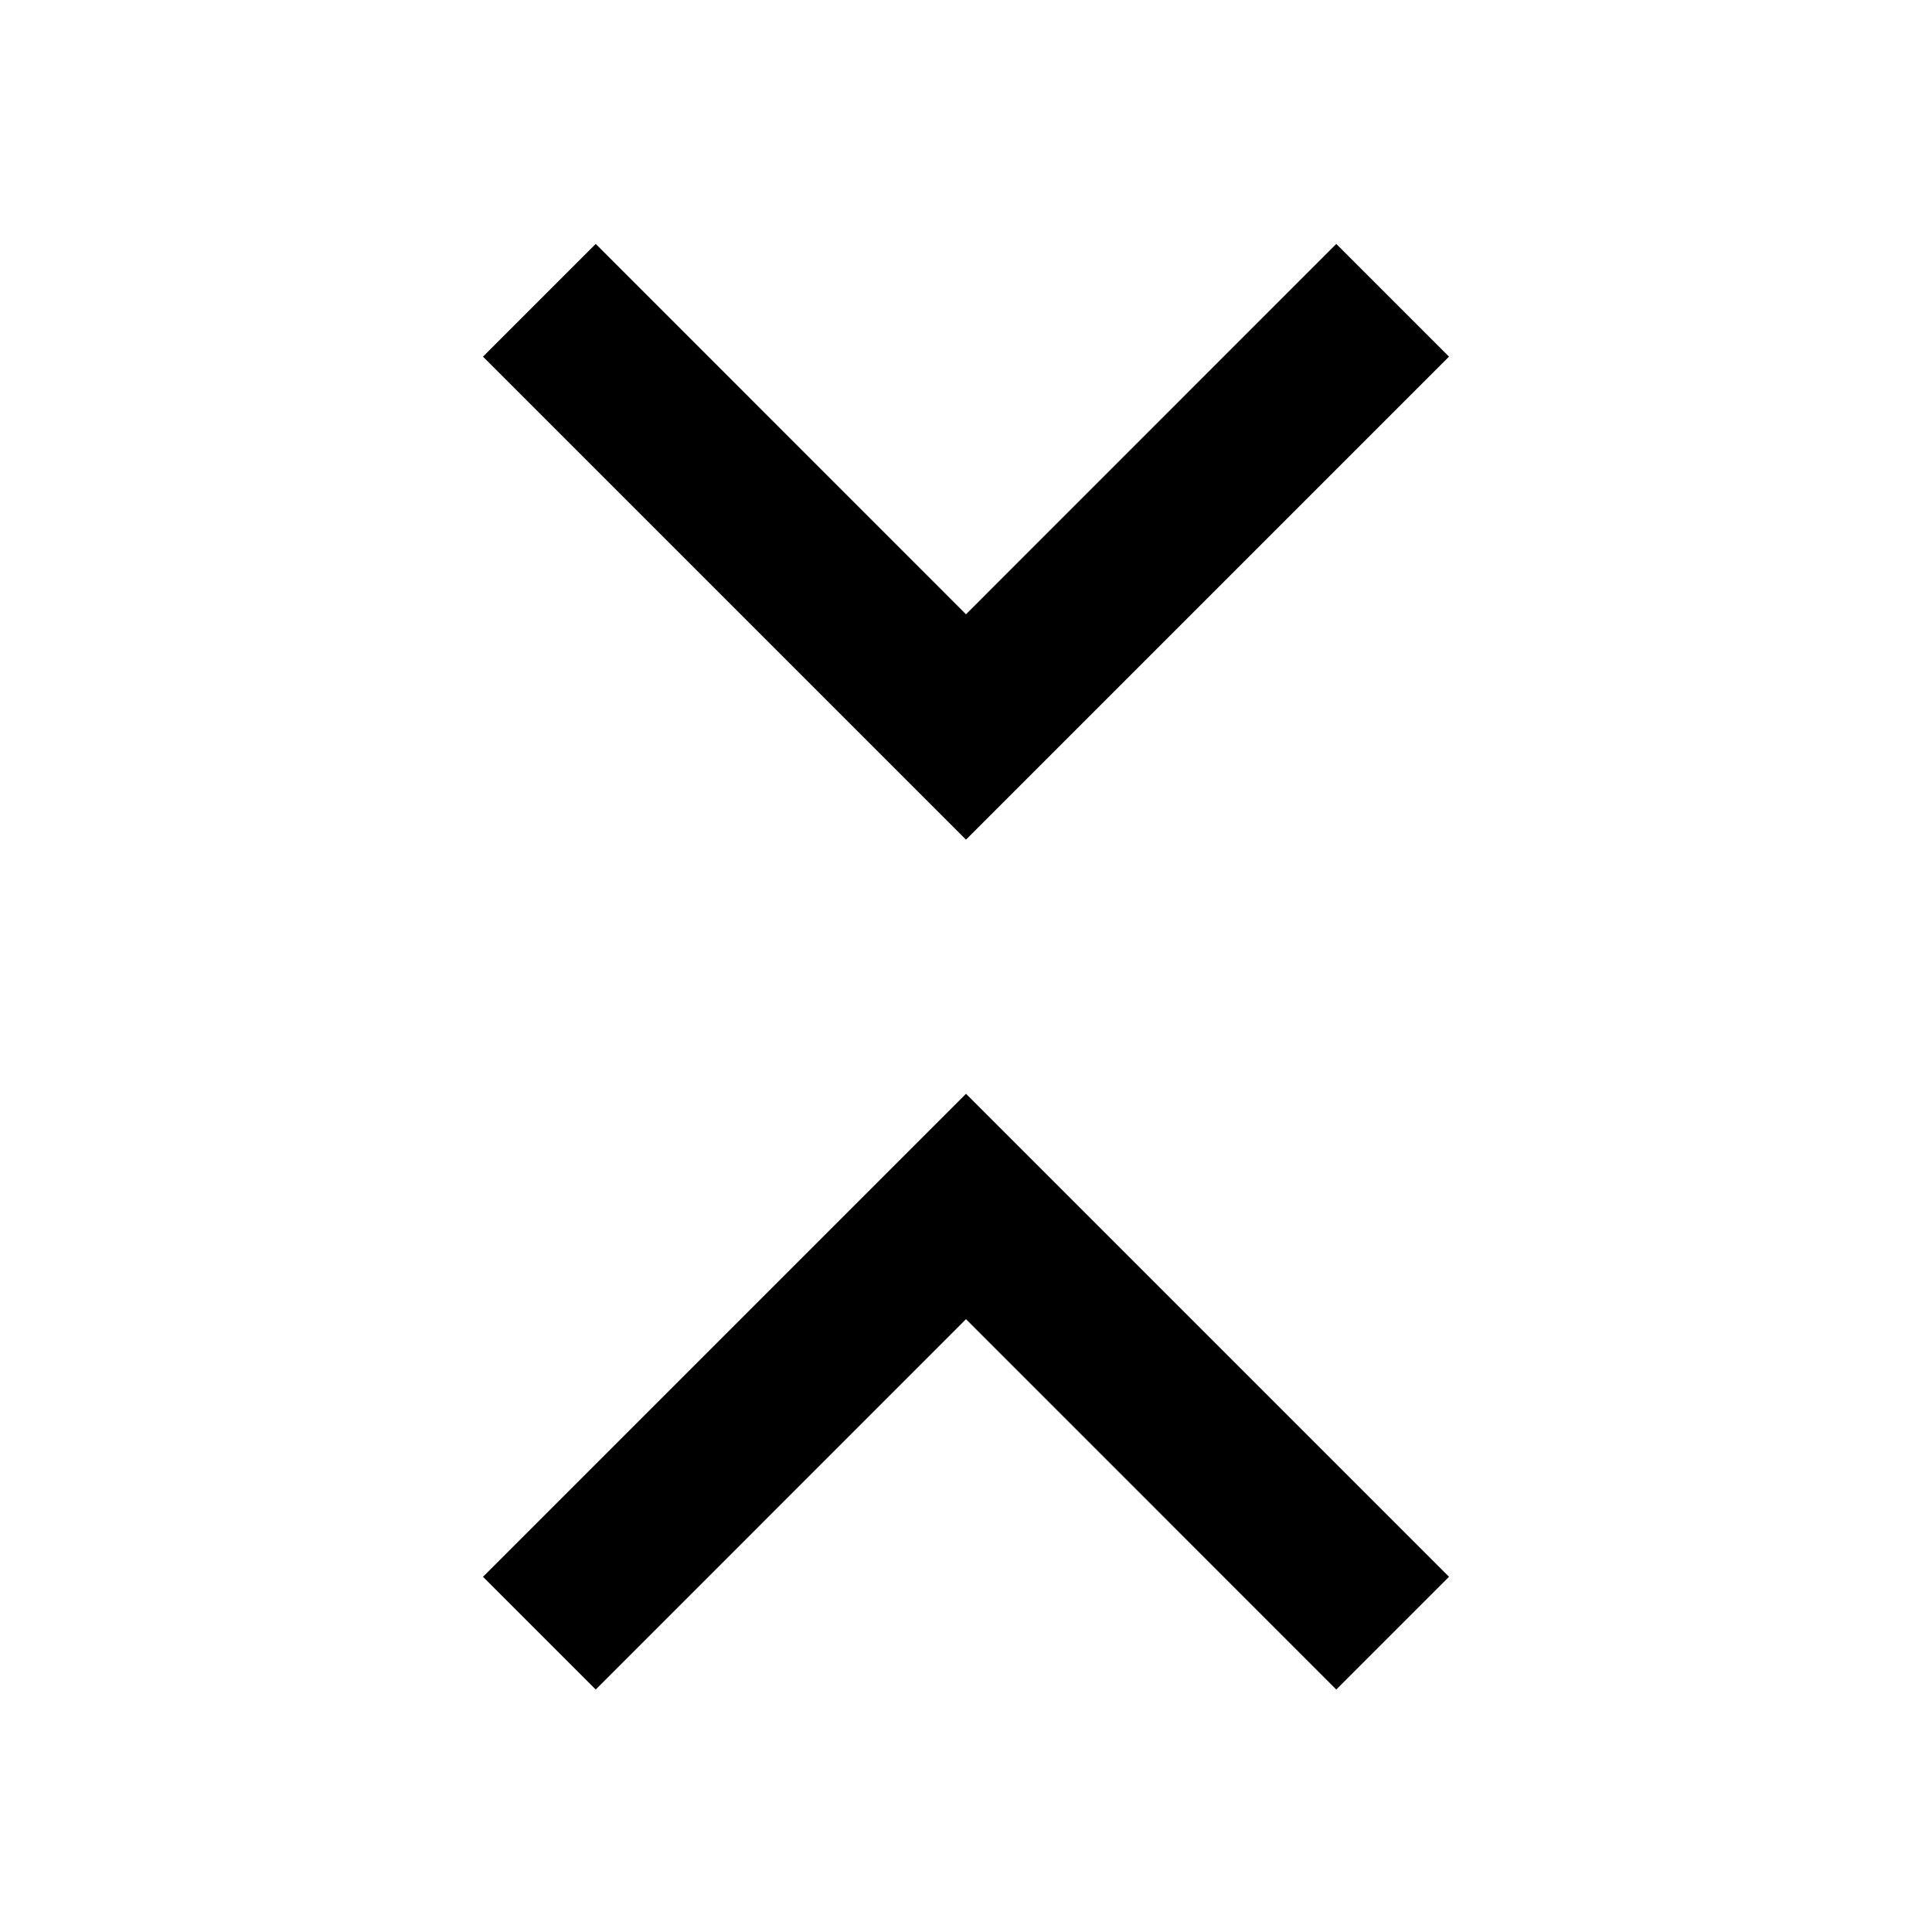 <svg height="20" viewBox="0 0 20 20" width="20" xmlns="http://www.w3.org/2000/svg"><path d="M6.167 17.49L5 16.323l5-5 5 5-1.167 1.167L10 13.656 6.167 17.49zm0-14.965L5 3.692l5 5 5-5-1.167-1.167L10 6.359 6.167 2.525z"/></svg>